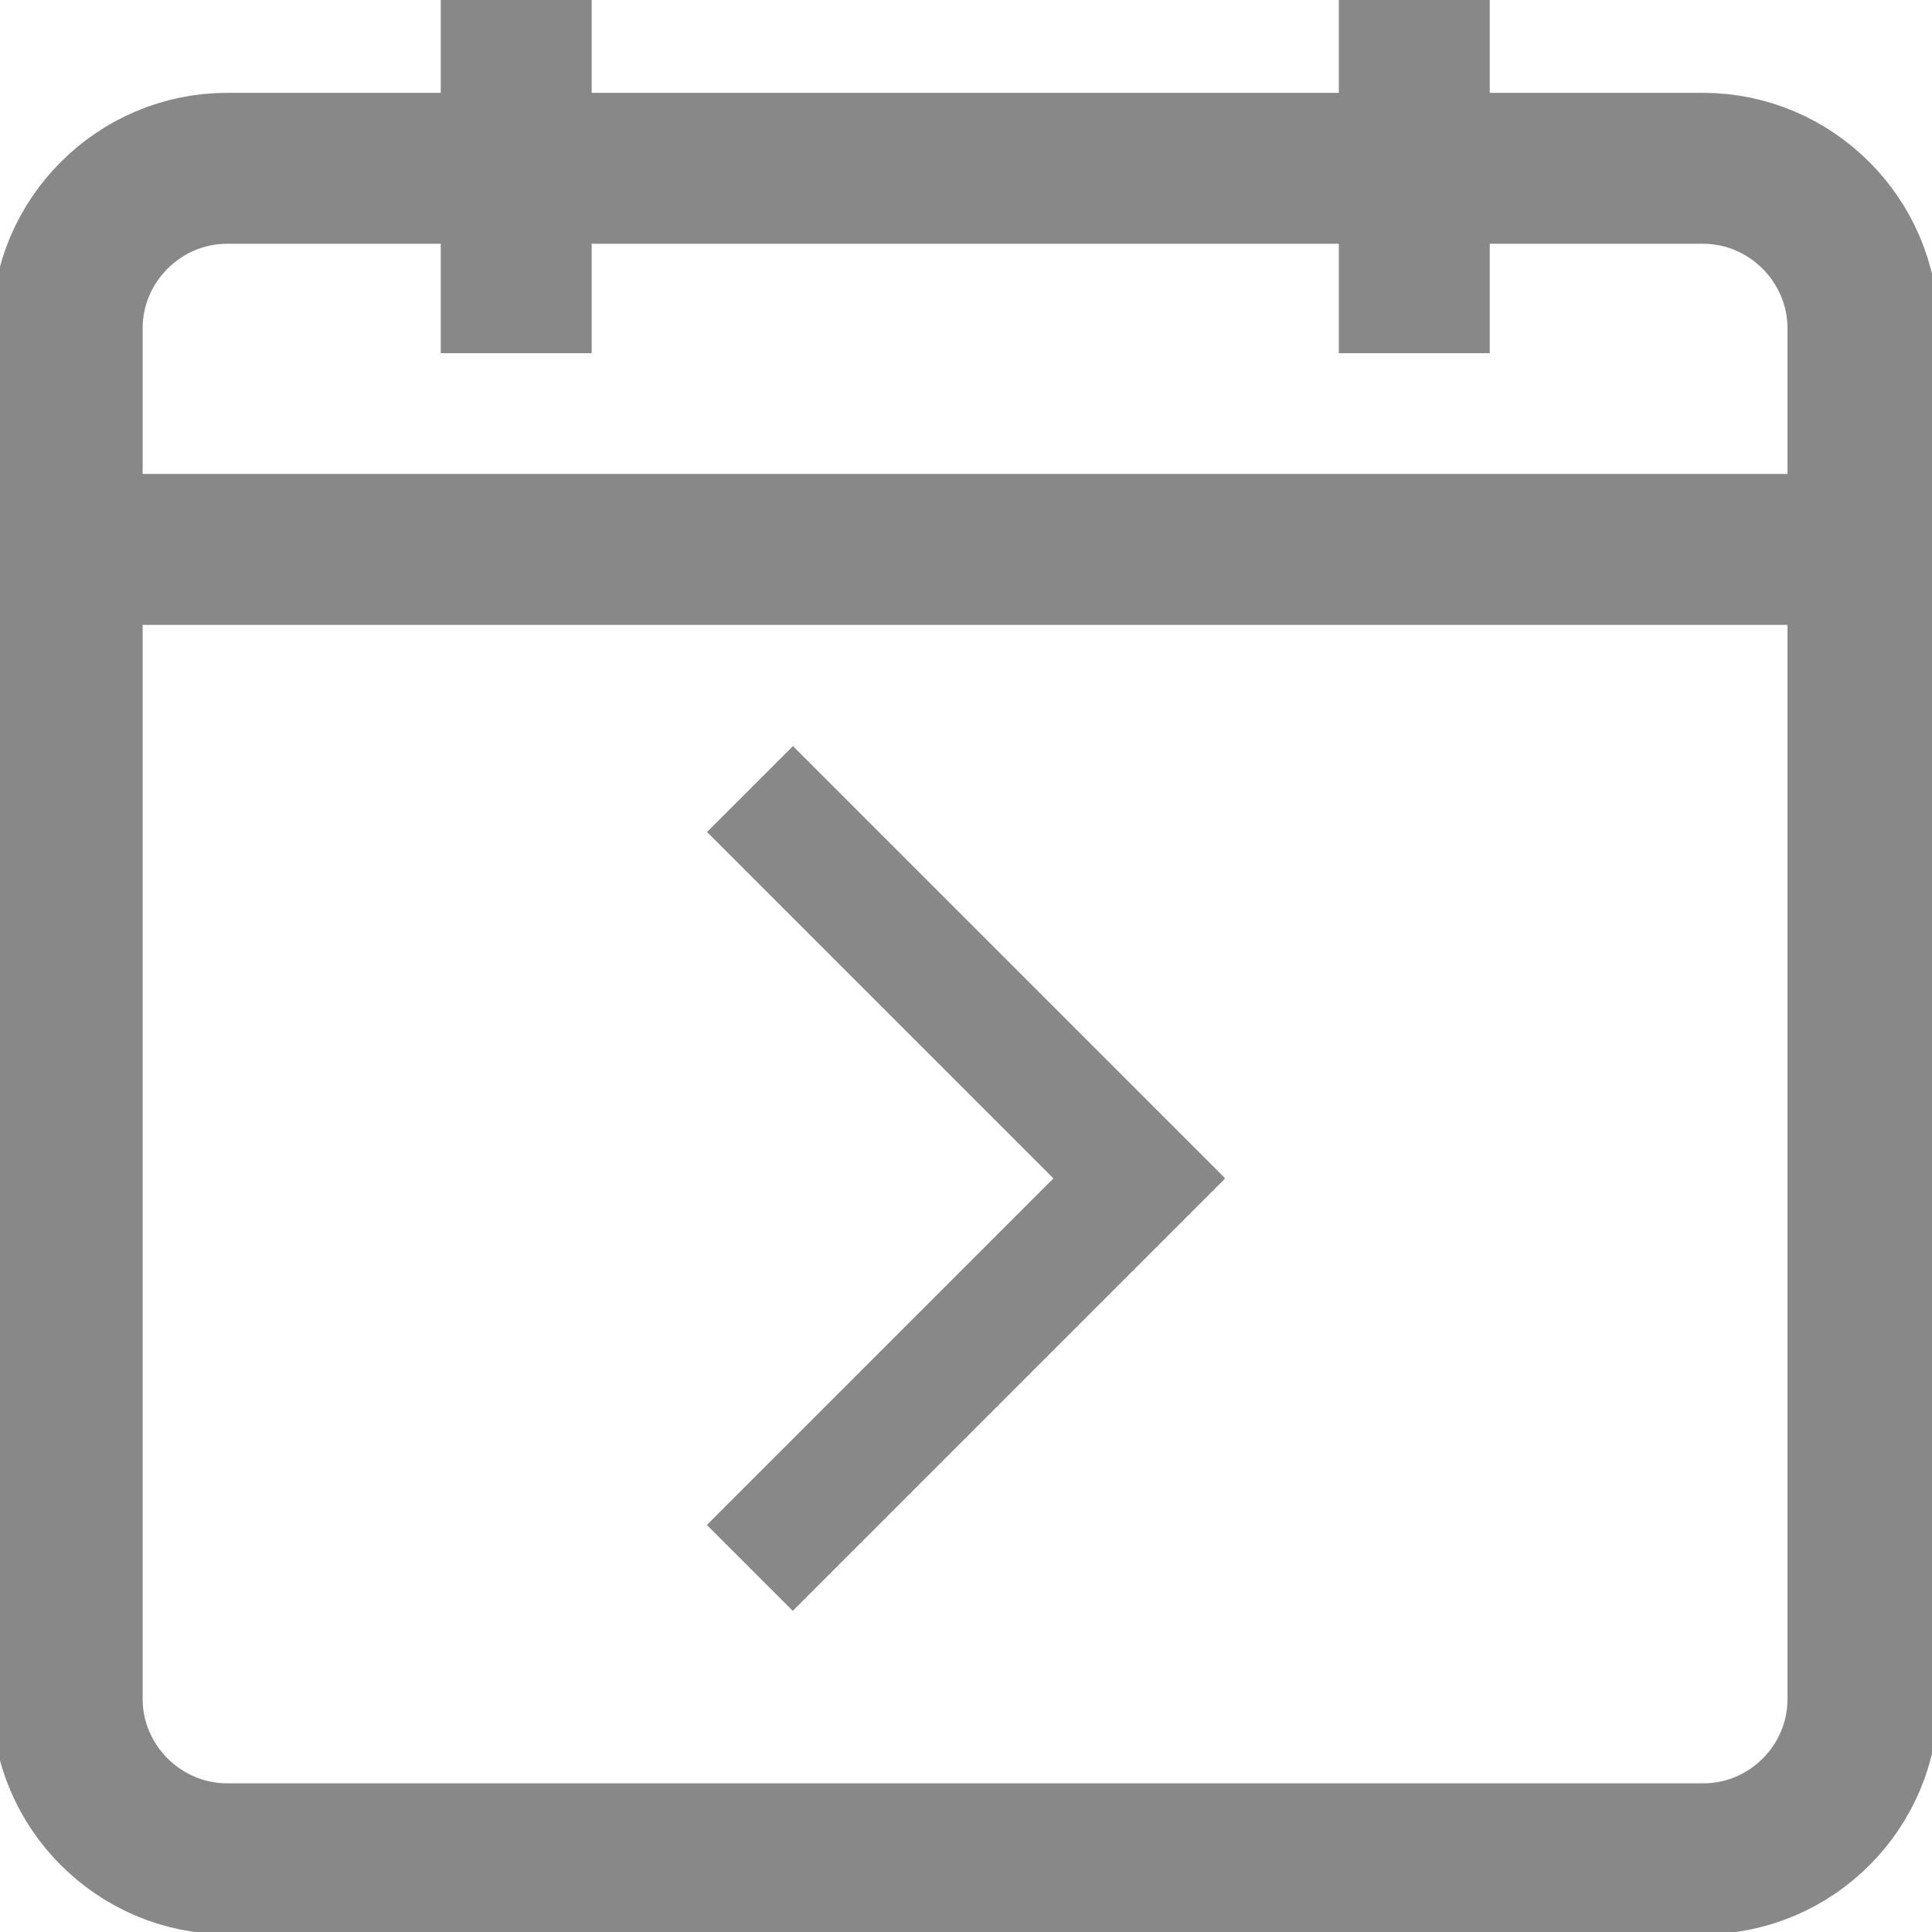 <?xml version="1.0" encoding="utf-8"?>
<!-- Generator: Adobe Illustrator 25.0.0, SVG Export Plug-In . SVG Version: 6.00 Build 0)  -->
<svg version="1.1" id="Слой_1" xmlns="http://www.w3.org/2000/svg" xmlns:xlink="http://www.w3.org/1999/xlink" x="0px" y="0px"
	 viewBox="0 0 512 512" style="enable-background:new 0 0 512 512;" xml:space="preserve">
<style type="text/css">
	.st0{fill:none;stroke:#888888;stroke-width:40;stroke-miterlimit:10;}
	.st1{fill:#888888;}
</style>
<path class="st0" d="M451.4,492.6H60.2c-23.3,0-42.4-19.1-42.4-42.4V87c0-23.3,19.1-42.4,42.4-42.4h391.1
	c23.3,0,42.4,19.1,42.4,42.4v363.1C493.8,473.5,474.7,492.6,451.4,492.6z"/>
<rect x="31.8" y="125.6" class="st1" width="456" height="40"/>
<rect x="116.8" y="-0.4" class="st1" width="40" height="94"/>
<rect x="354.8" y="-0.4" class="st1" width="40" height="94"/>
<g>
	
		<rect x="175.1" y="342.2" transform="matrix(0.707 -0.707 0.707 0.707 -178.405 285.996)" class="st1" width="161.9" height="32.2"/>
	
		<rect x="175" y="250.3" transform="matrix(0.707 0.707 -0.707 0.707 263.374 -102.963)" class="st1" width="161.9" height="32.2"/>
</g>
</svg>
